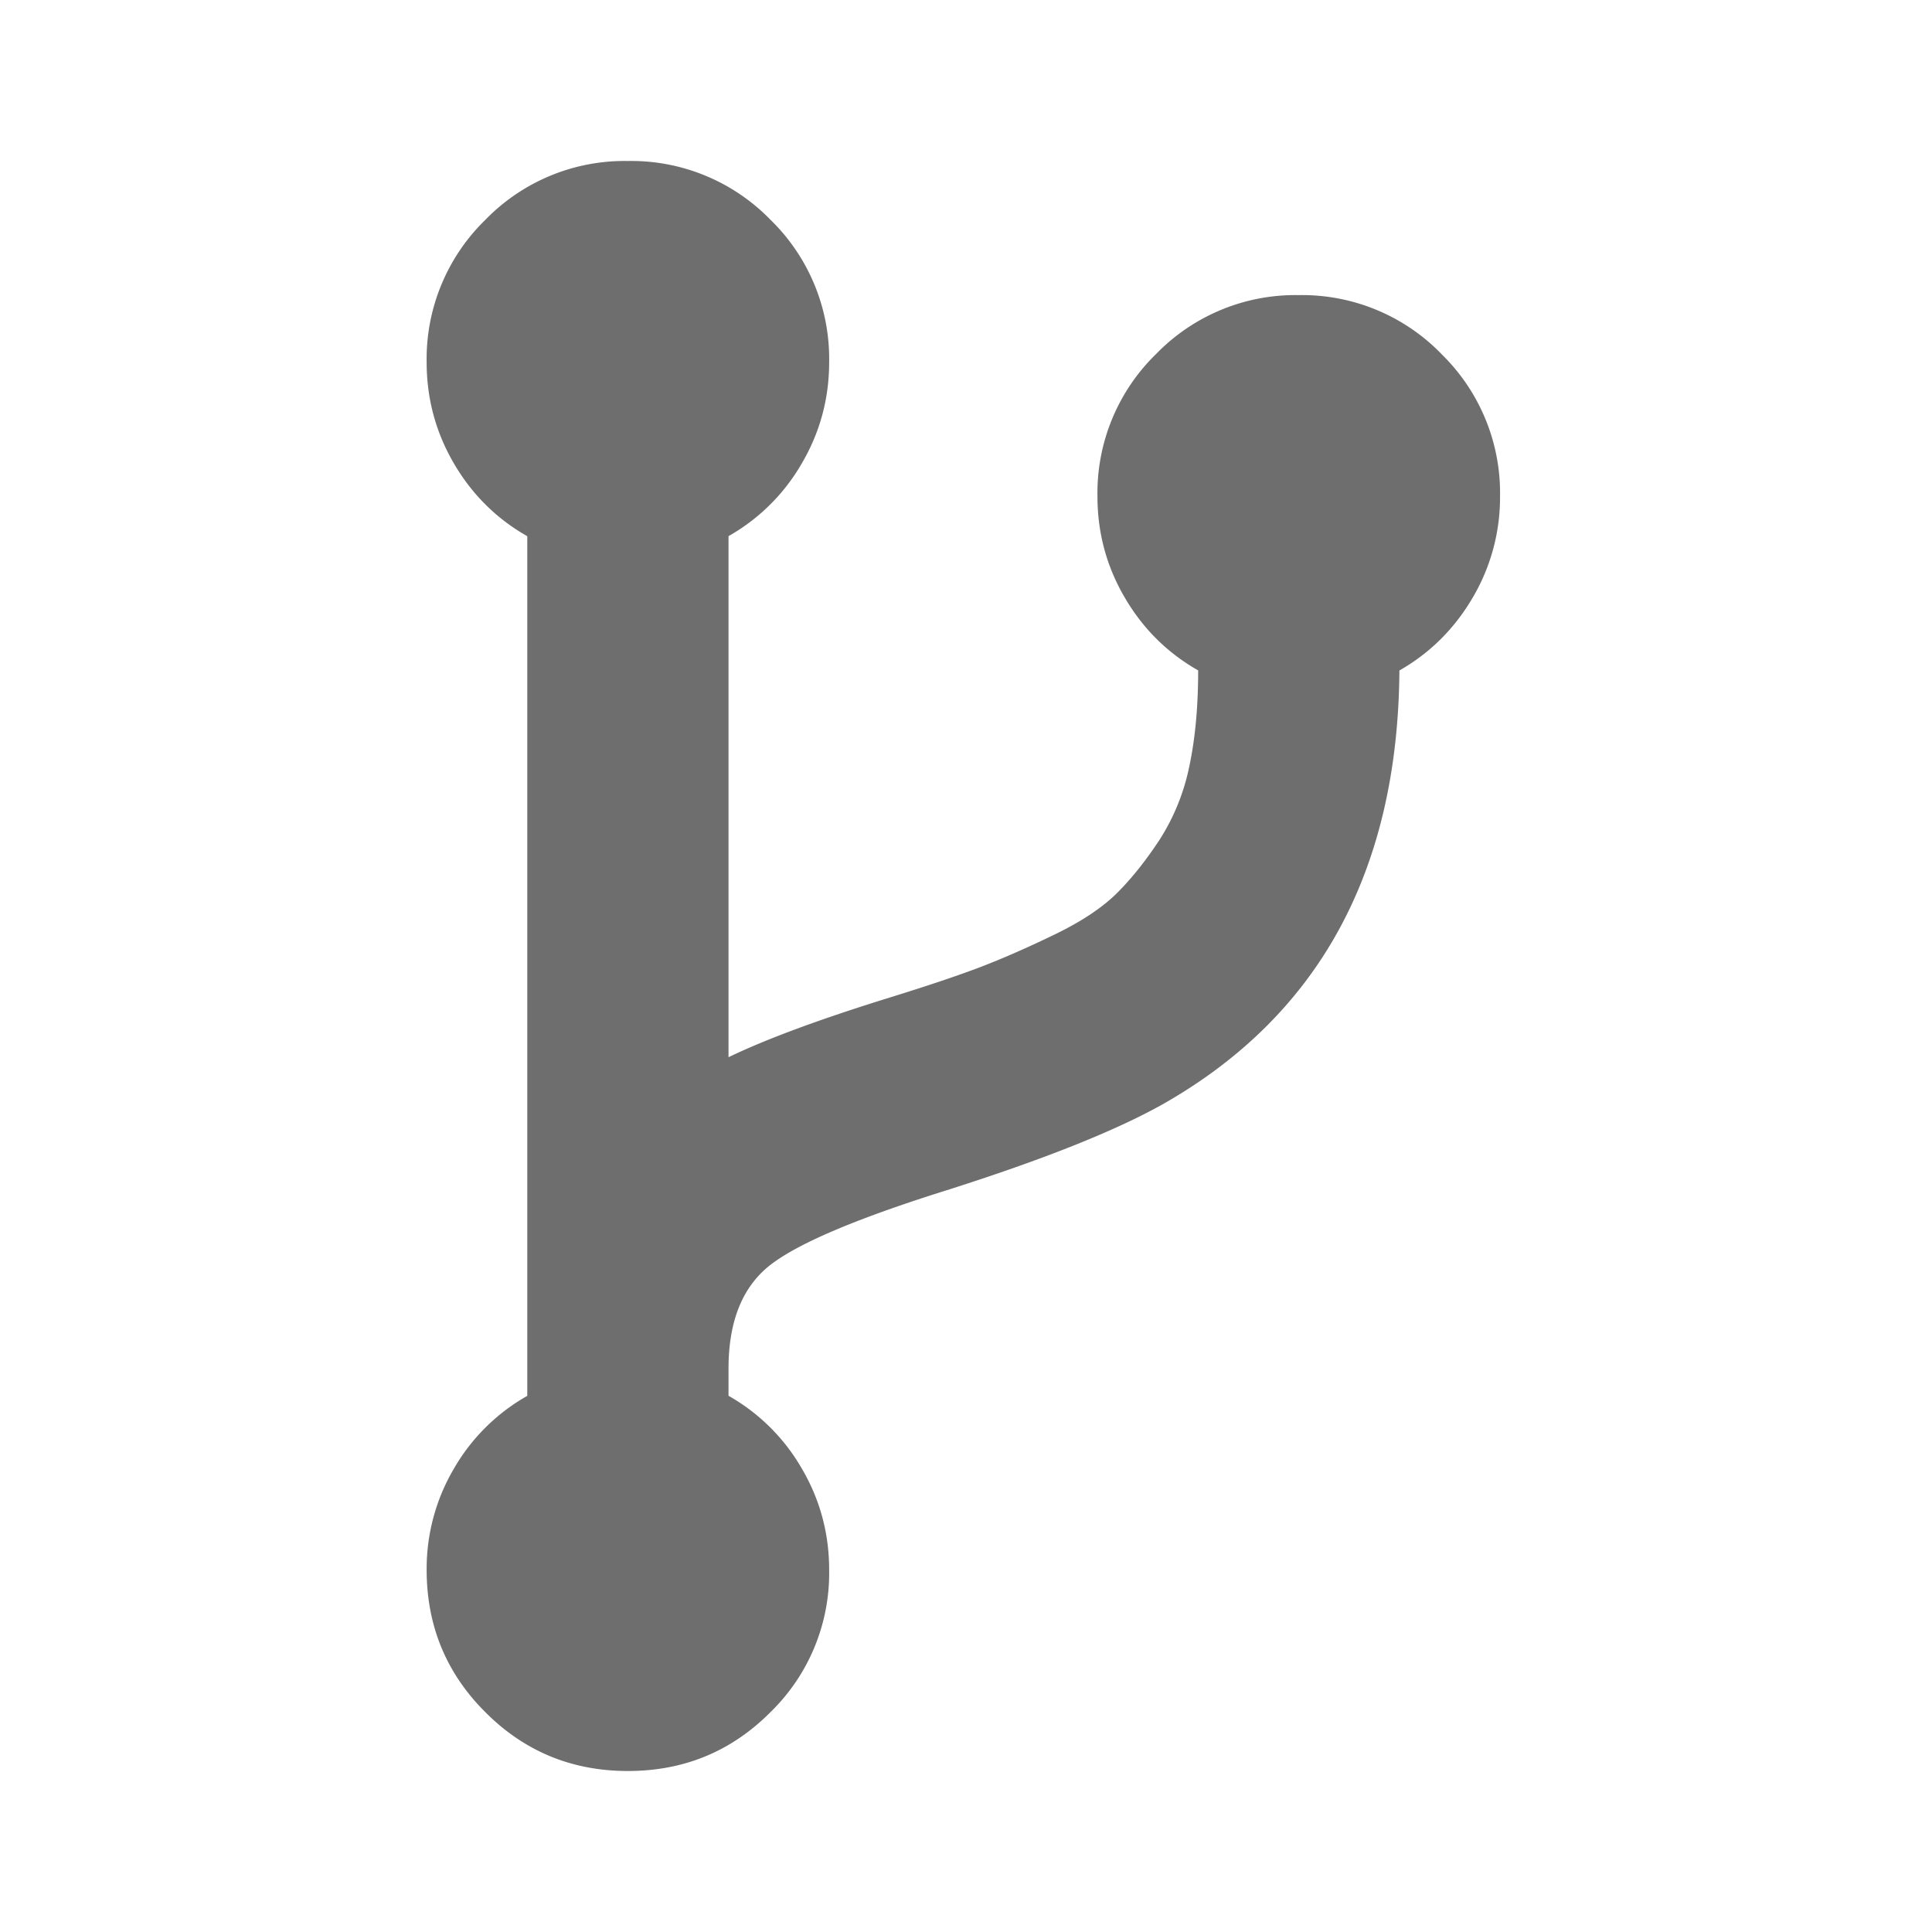 <svg width="24" height="24" viewBox="0 0 24 24" fill="none" xmlns="http://www.w3.org/2000/svg"><rect id="frame" width="24" height="24" fill="none"/><path d="M17.905 4.396a2.412 2.412 0 0 0-1.771-.73 2.41 2.41 0 0 0-1.771.73 2.41 2.41 0 0 0-.73 1.77c0 .452.113.871.339 1.257.226.387.53.688.912.905 0 .452-.037.849-.11 1.192a2.683 2.683 0 0 1-.365.905c-.17.26-.346.481-.528.664-.182.182-.438.353-.768.514-.33.16-.636.295-.918.404-.282.108-.662.236-1.14.384-.868.269-1.536.516-2.005.742V6.66a2.43 2.43 0 0 0 .911-.905c.226-.386.339-.805.339-1.256a2.41 2.41 0 0 0-.73-1.77A2.41 2.41 0 0 0 7.8 2a2.41 2.41 0 0 0-1.77.73A2.411 2.411 0 0 0 5.3 4.5c0 .451.113.87.338 1.256.226.387.53.688.912.905V17.34a2.43 2.43 0 0 0-.912.905A2.45 2.45 0 0 0 5.3 19.5c0 .695.243 1.285.73 1.77.485.487 1.076.73 1.77.73.695 0 1.285-.243 1.77-.73a2.41 2.41 0 0 0 .73-1.77c0-.451-.113-.87-.339-1.256a2.431 2.431 0 0 0-.911-.905V17c0-.599.18-1.033.54-1.302.36-.27 1.096-.577 2.207-.924 1.173-.374 2.054-.725 2.644-1.055 1.944-1.102 2.925-2.9 2.943-5.39.382-.218.685-.52.911-.906a2.45 2.45 0 0 0 .339-1.256 2.41 2.41 0 0 0-.73-1.771z" fill="#6E6E6E"/></svg>